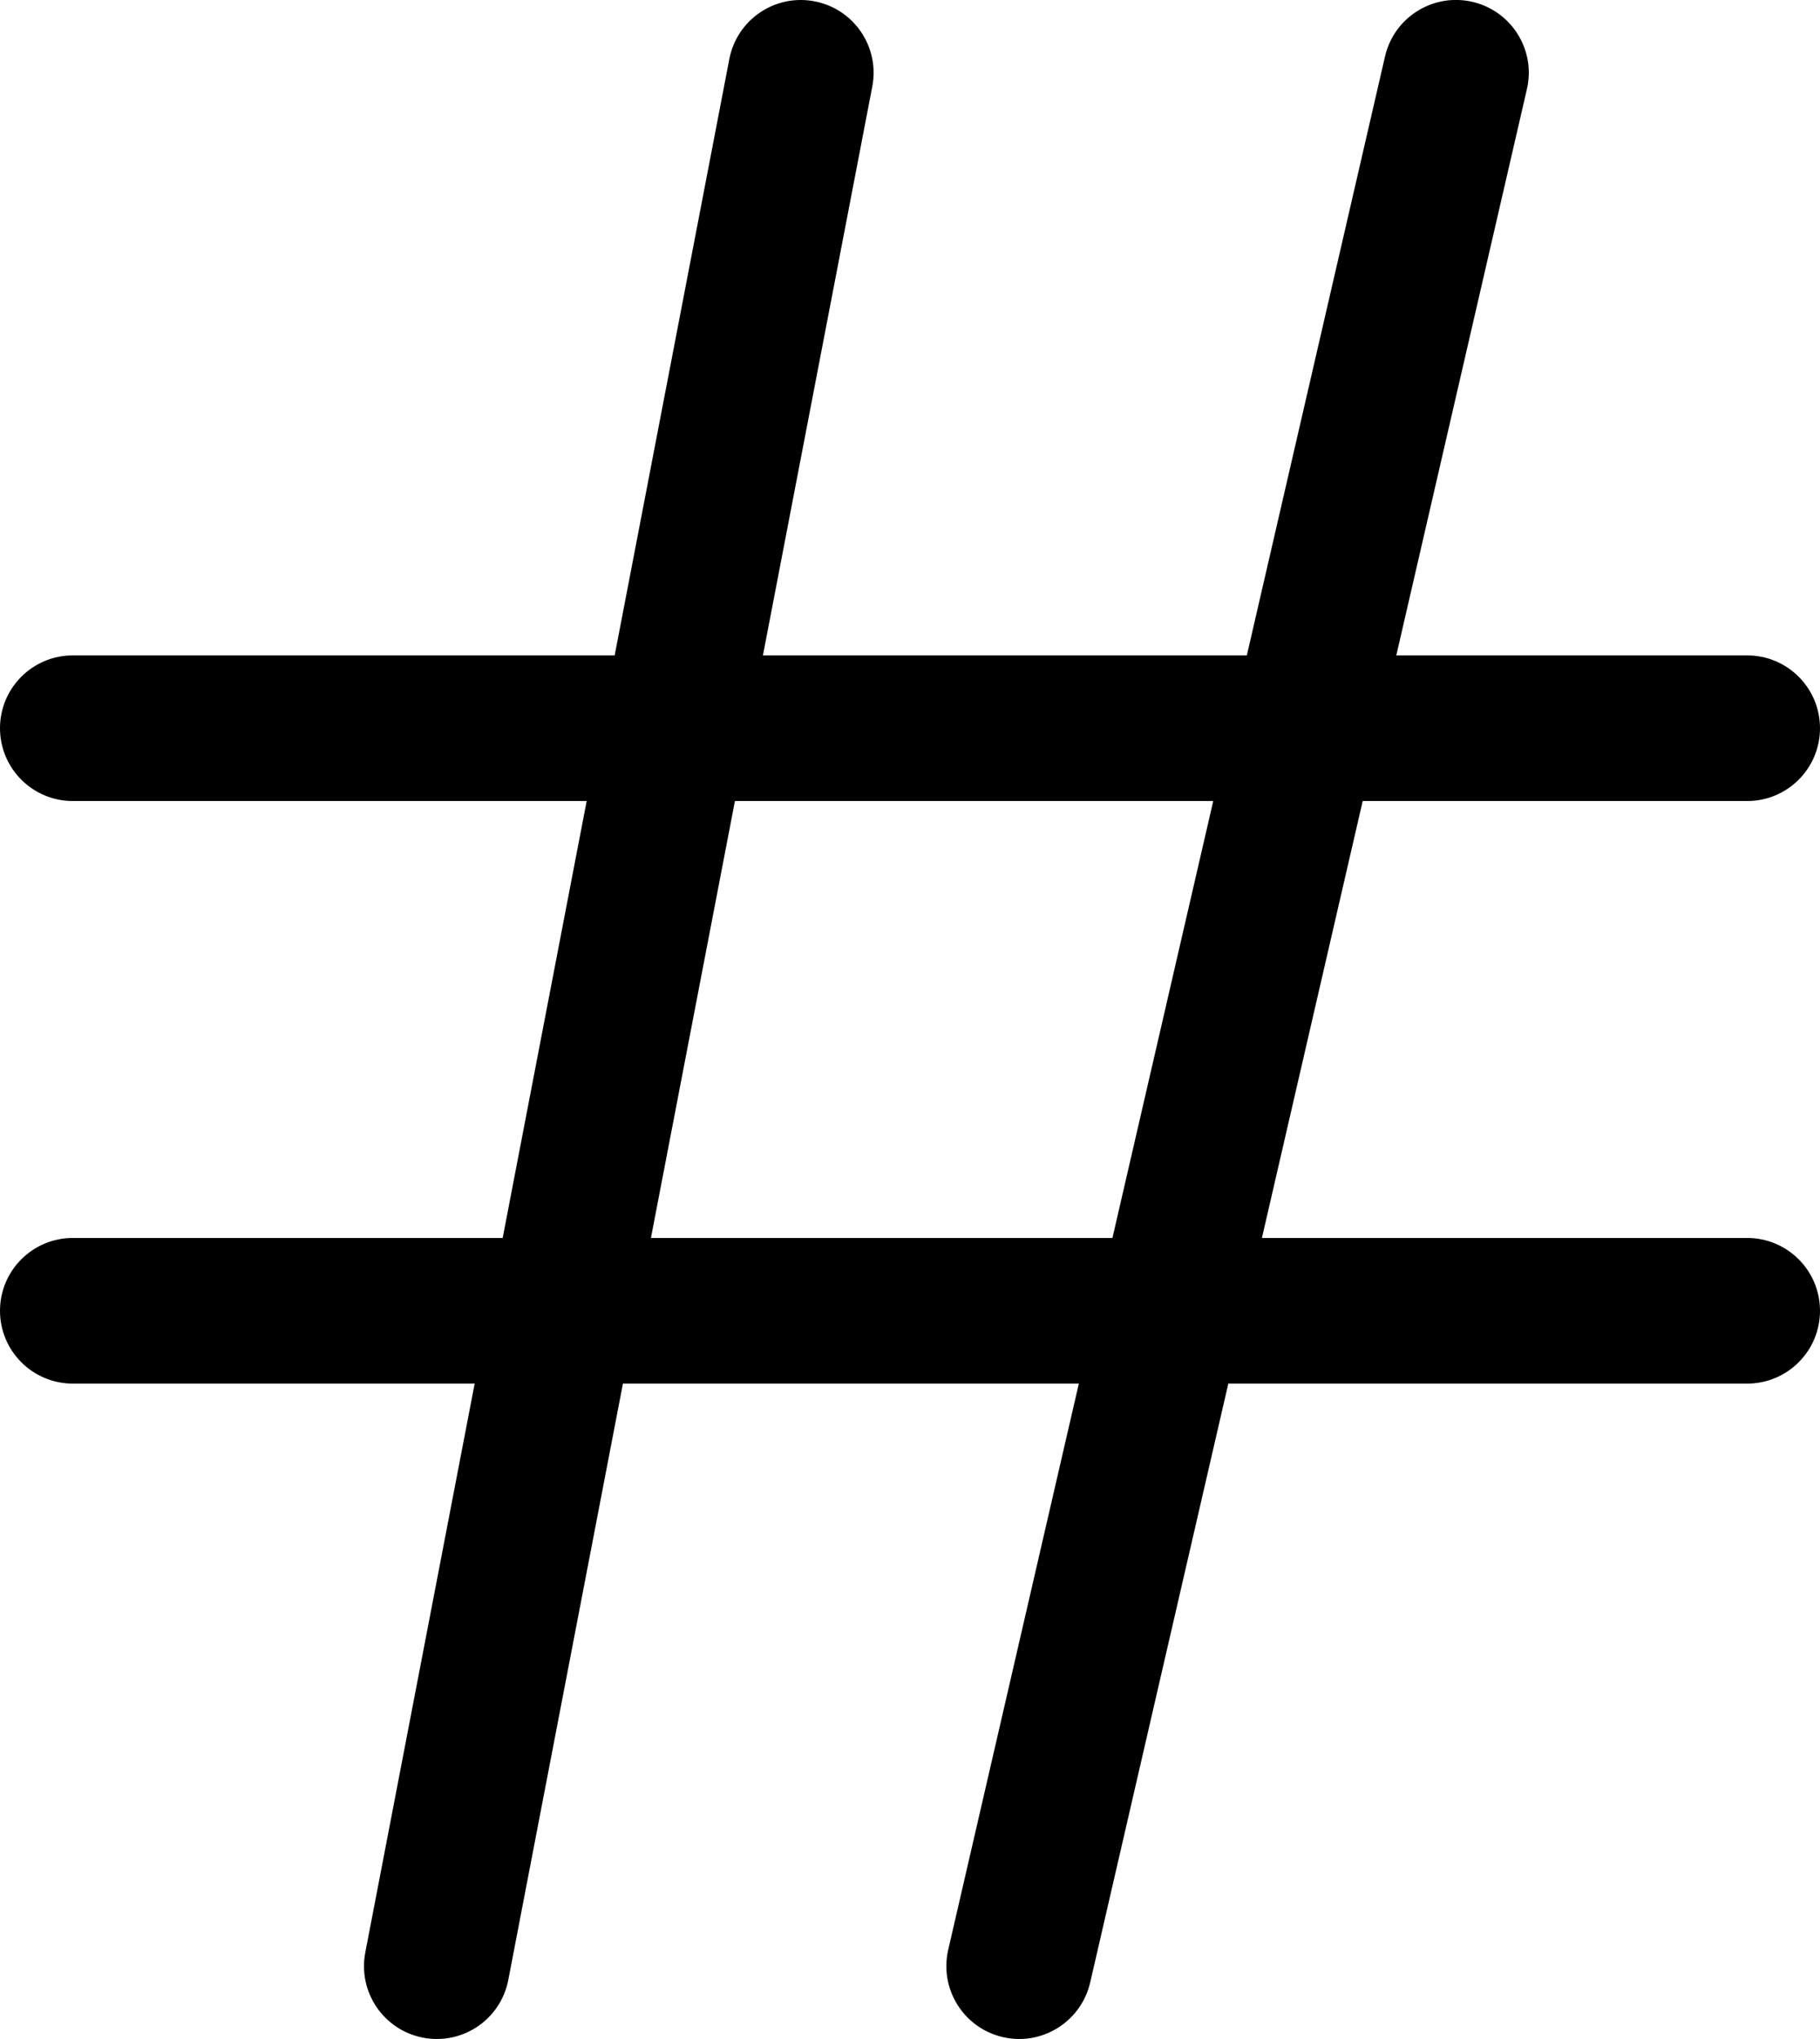 <svg
  viewBox="0 0 25 28"
  xmlns="http://www.w3.org/2000/svg"
>
  <path
    d="M19.025 0.775C19.149 0.237 19.686 -0.099 20.224 0.025C20.762 0.149 21.099 0.686 20.974 1.224L14.975 27.224C14.85 27.762 14.313 28.099 13.775 27.974C13.237 27.85 12.901 27.313 13.025 26.775L19.025 0.775Z"
  />
  <path
    d="M10.018 0.812C10.122 0.269 10.646 -0.086 11.188 0.018C11.731 0.122 12.086 0.646 11.982 1.188L6.982 27.189C6.878 27.731 6.354 28.086 5.812 27.982C5.269 27.878 4.914 27.354 5.018 26.811L10.018 0.812Z"
  />
  <path
    d="M24 9C24.552 9 25 9.448 25 10C25 10.552 24.552 11 24 11H1C0.448 11 0 10.552 0 10C0 9.448 0.448 9 1 9H24Z"
  />
  <path
    d="M24 17C24.552 17 25 17.448 25 18C25 18.552 24.552 19 24 19H1C0.448 19 0 18.552 0 18C0 17.448 0.448 17 1 17H24Z"
  />
</svg>
